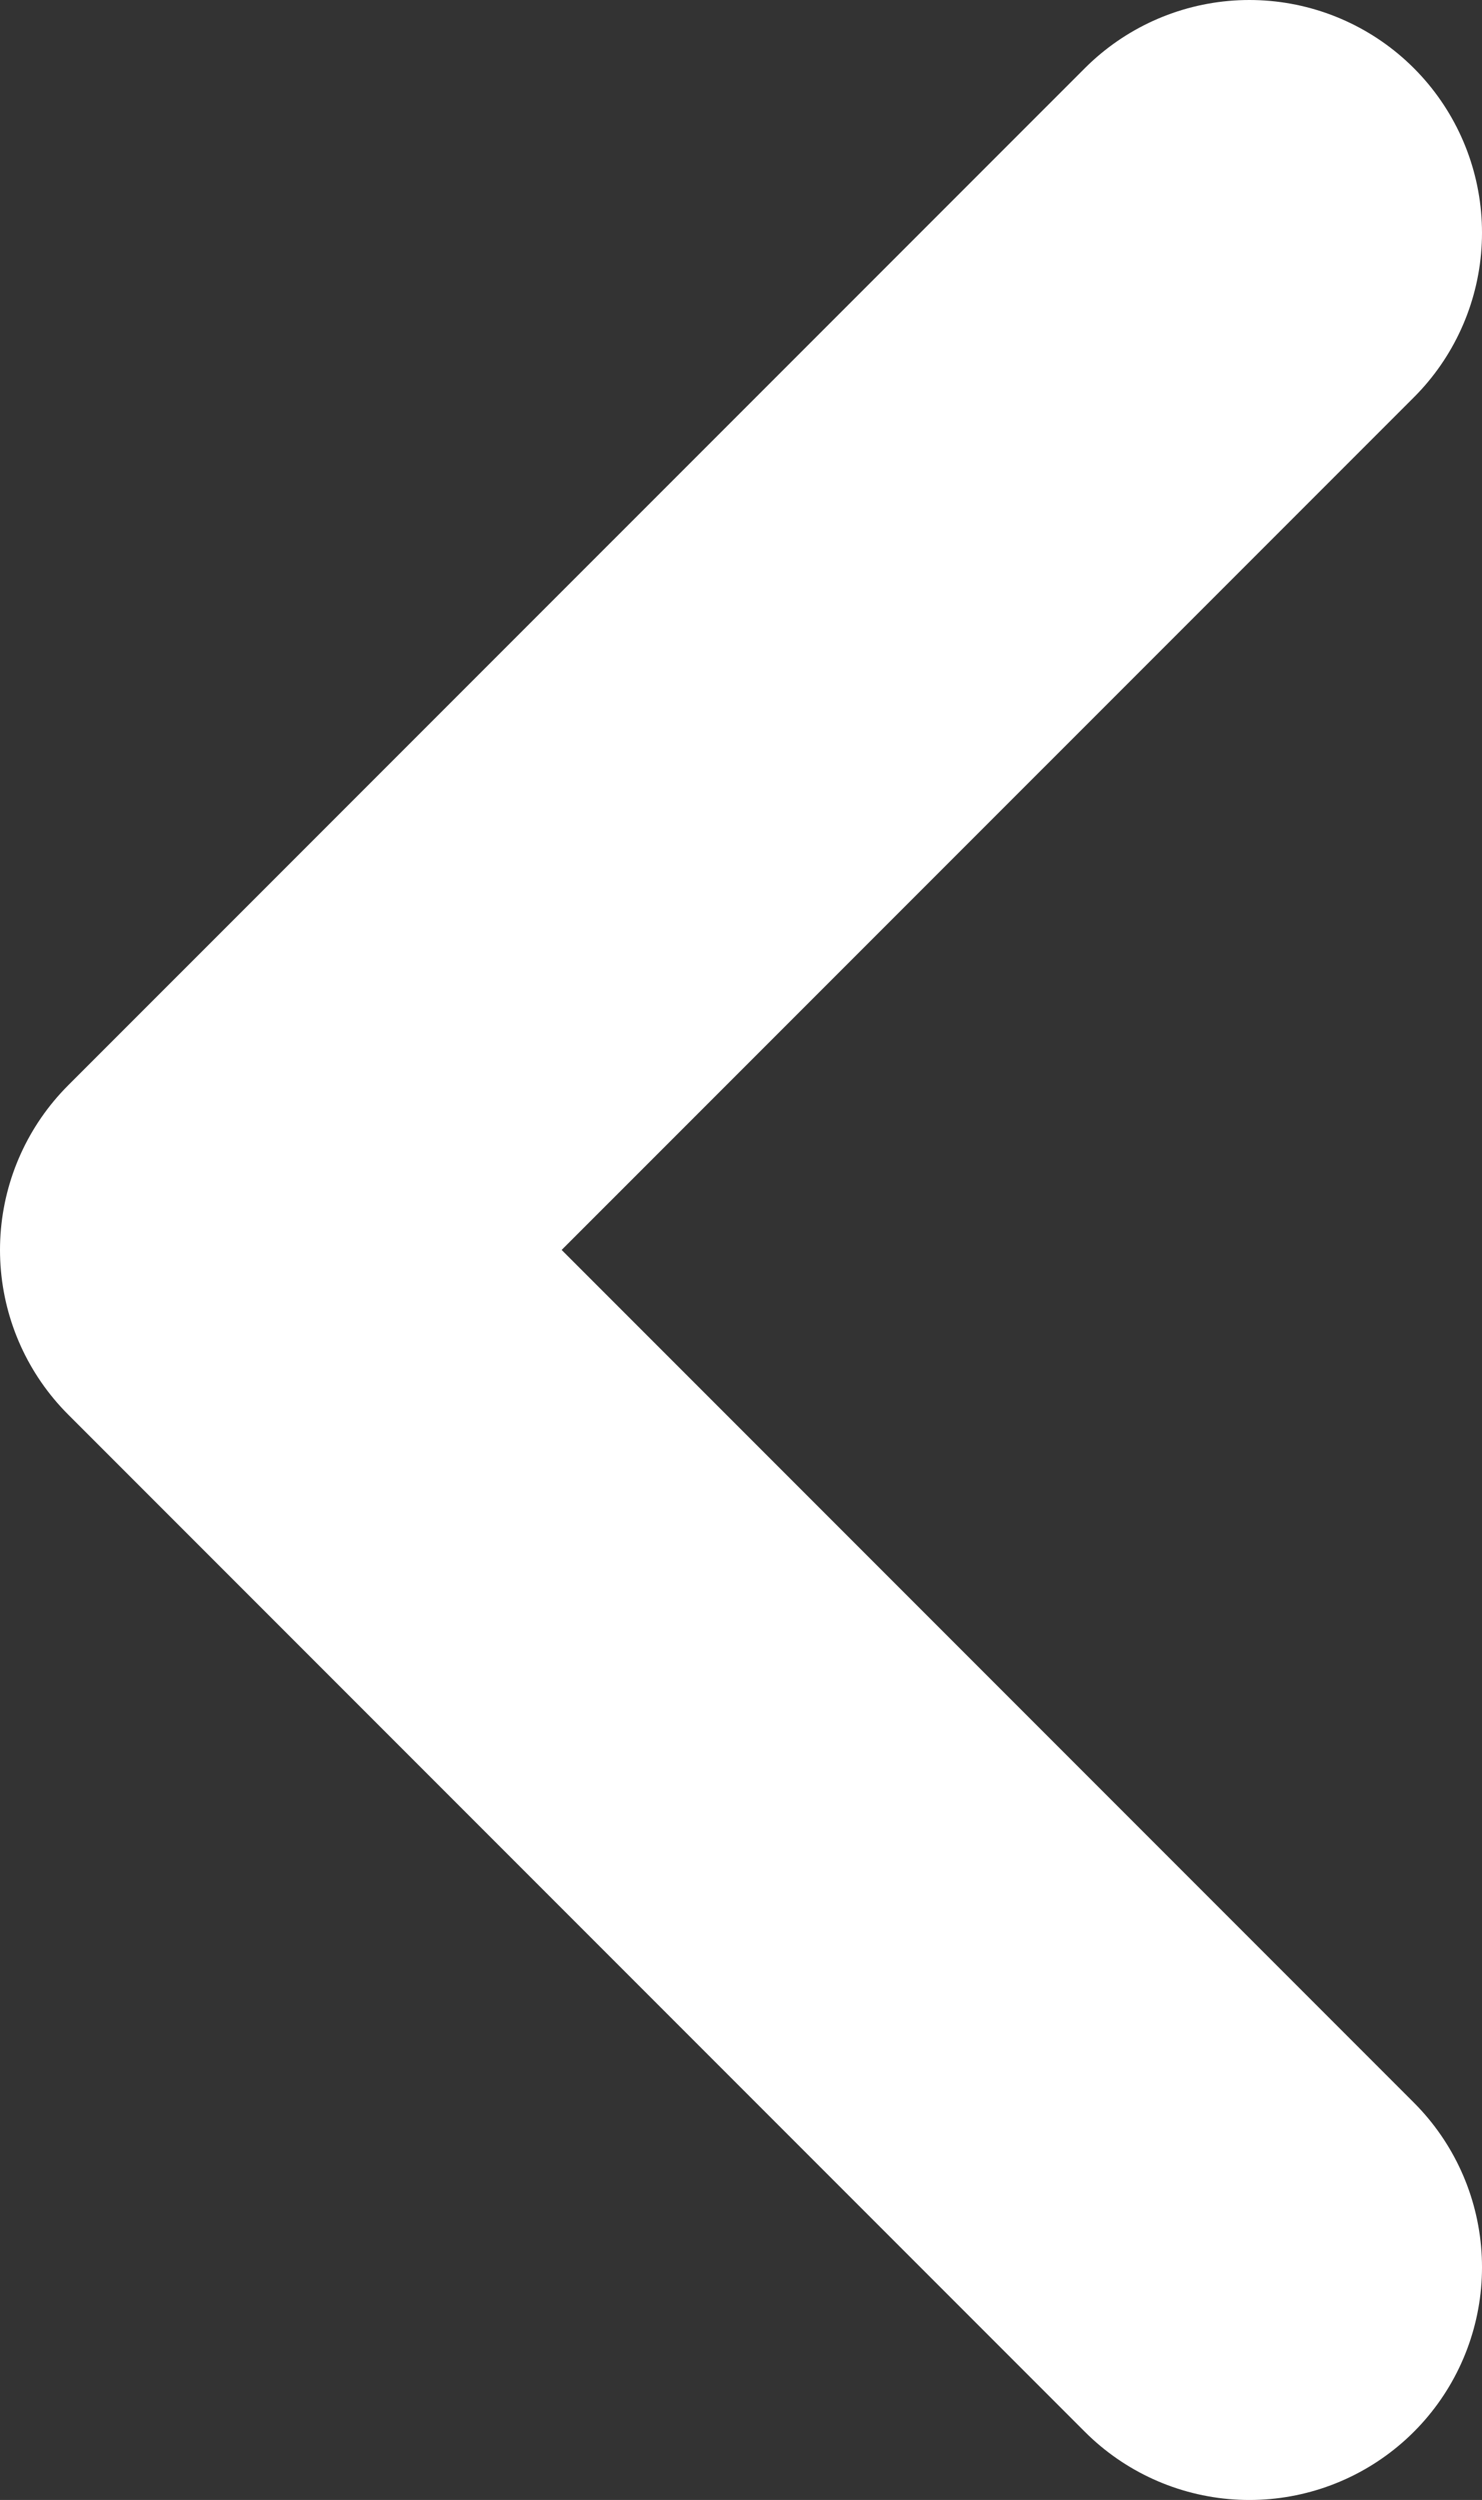 <svg xmlns="http://www.w3.org/2000/svg" width="15.926" height="26.851" viewBox="0 0 15.926 26.851"><rect x="0" y="0" width="15.926" height="26.851" fill="#333333" stroke="none"/><path d="M1238.926,1691.339,1228,1702.264l10.926,10.926" transform="translate(-1225.5 -1688.839)" fill="none" stroke="#fff" stroke-linecap="round" stroke-linejoin="round" stroke-width="5"/></svg>